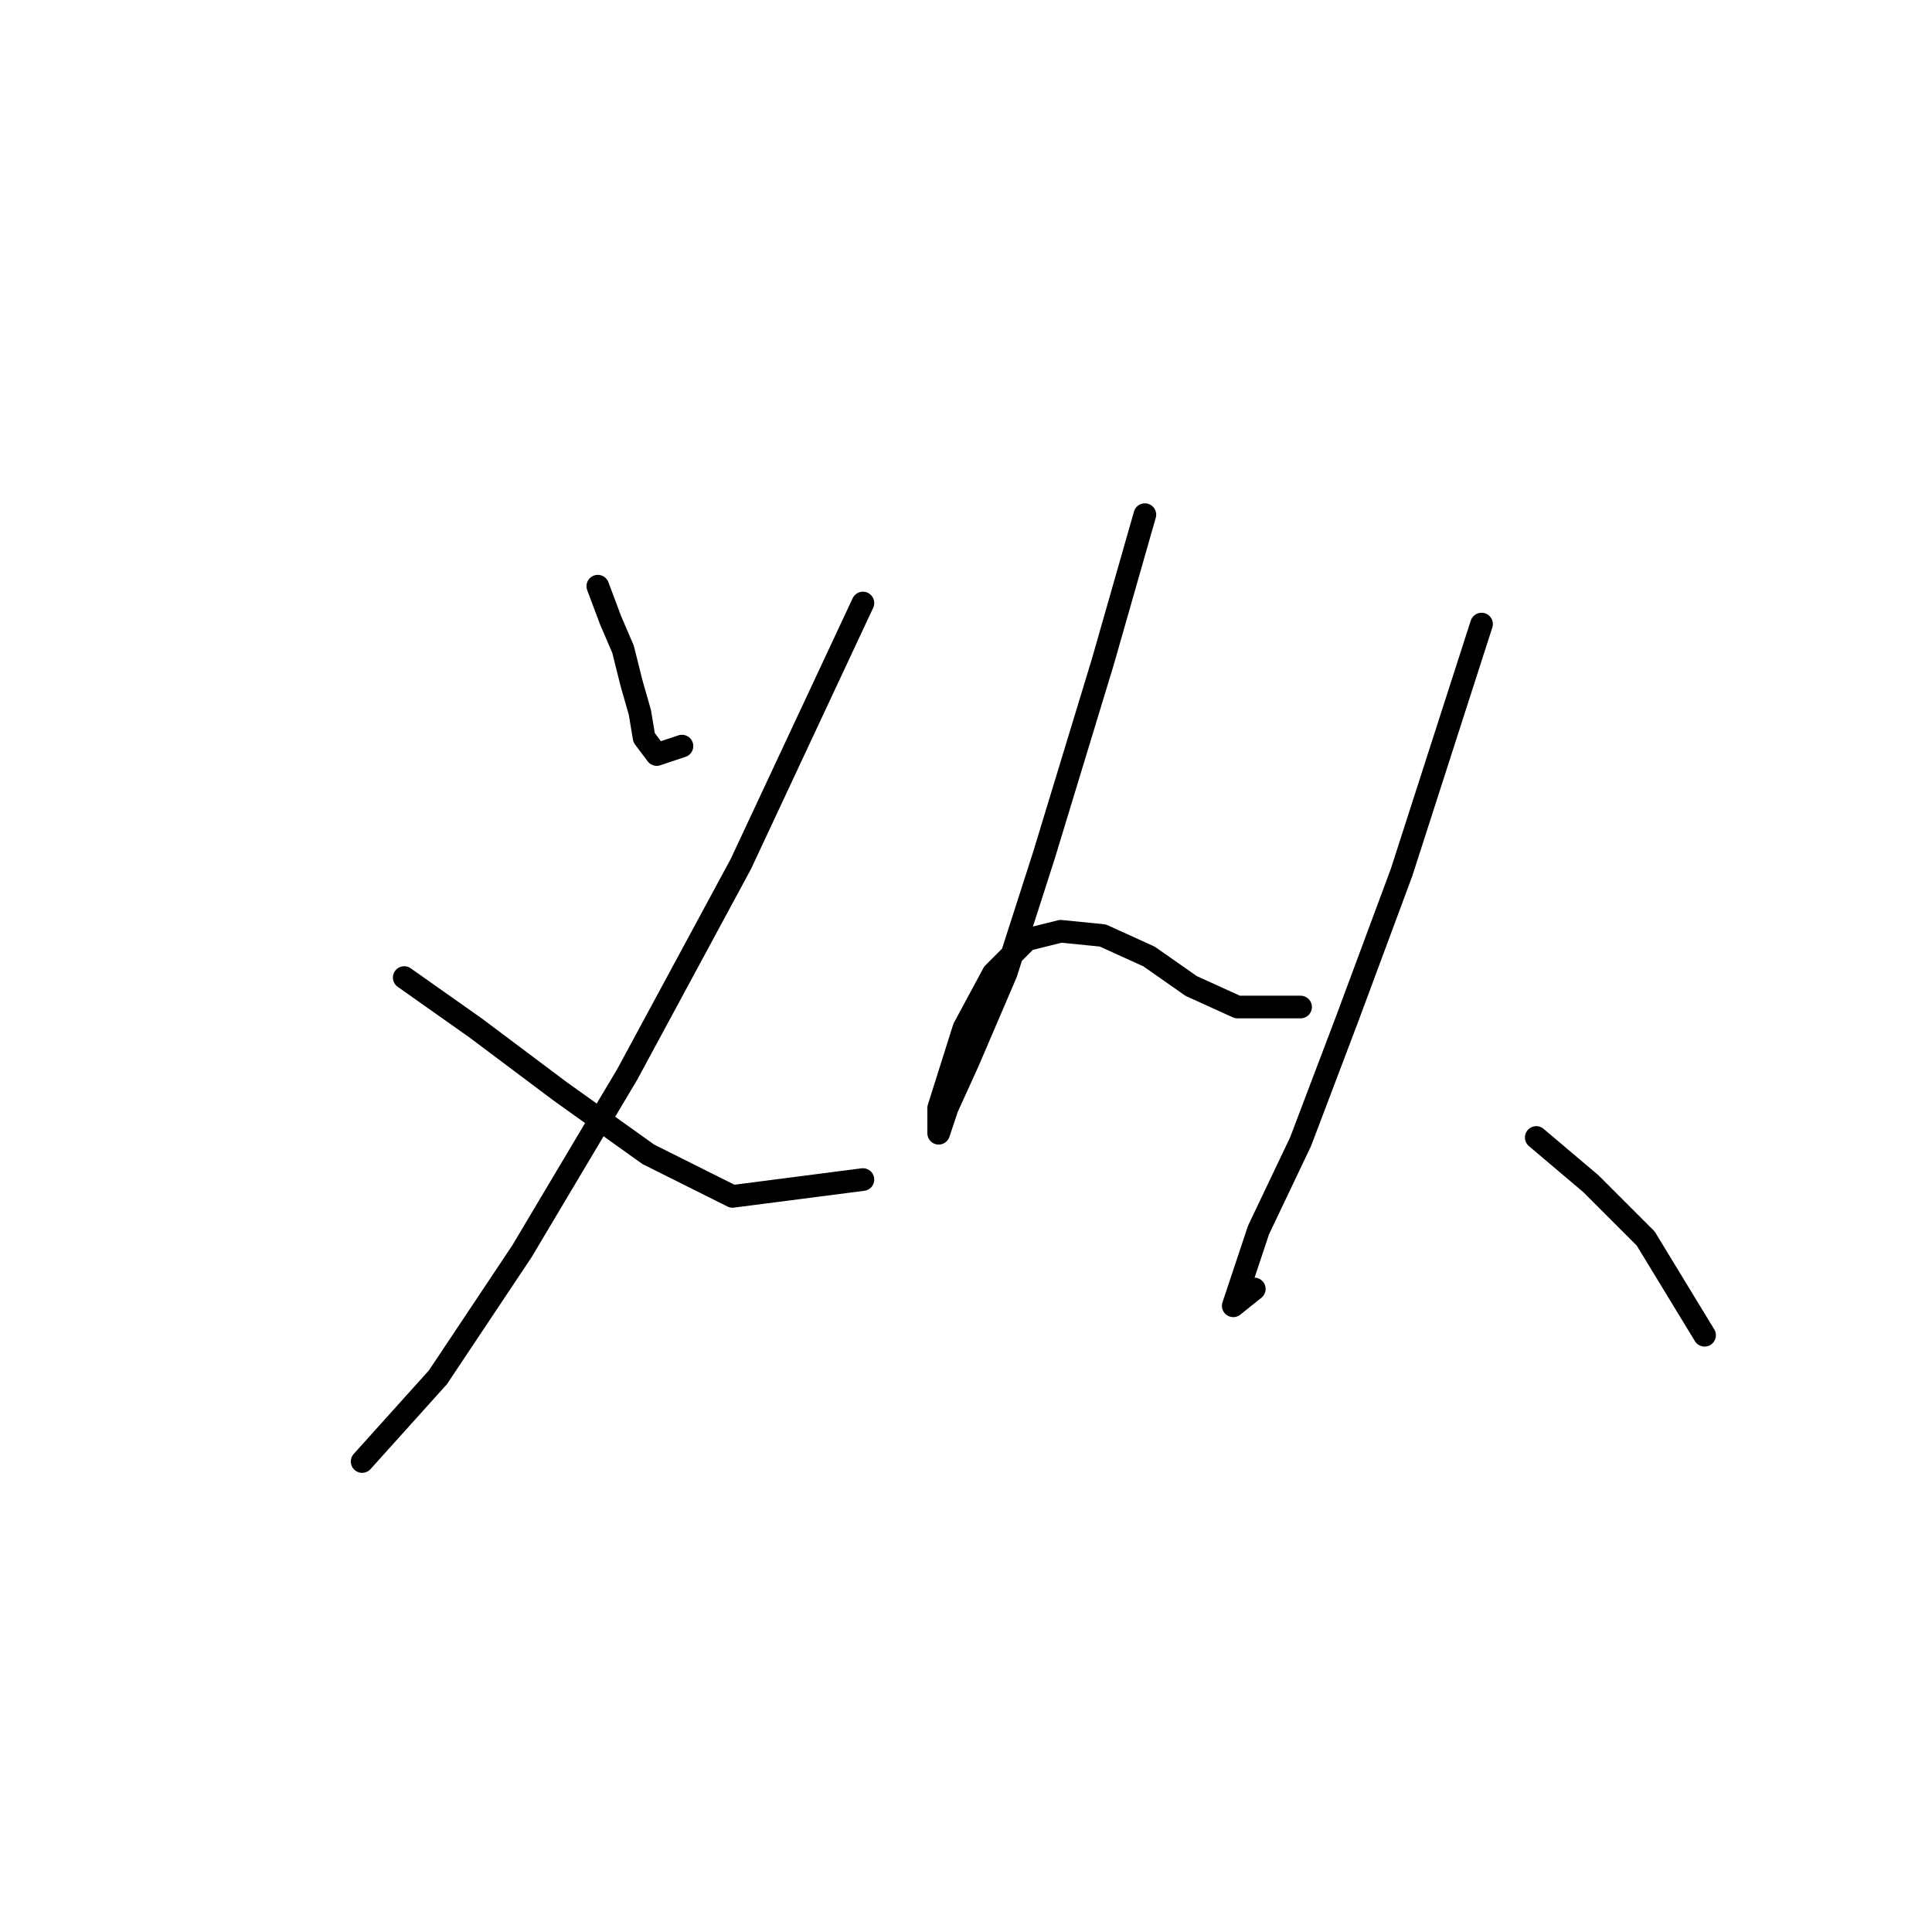 <?xml version="1.0" standalone="no"?>
    <svg width="256" height="256" xmlns="http://www.w3.org/2000/svg" version="1.1">
    <polyline stroke="black" stroke-width="3" stroke-linecap="round" fill="transparent" stroke-linejoin="round" points="79.212 77.673 80.885 82.134 82.558 86.037 83.673 90.498 84.788 94.401 85.346 97.747 87.018 99.978 90.364 98.862 90.364 98.862 " />
        <polyline stroke="black" stroke-width="3" stroke-linecap="round" fill="transparent" stroke-linejoin="round" points="114.342 79.903 98.171 114.476 83.115 142.357 69.175 165.777 58.022 182.505 47.985 193.658 47.985 193.658 " />
        <polyline stroke="black" stroke-width="3" stroke-linecap="round" fill="transparent" stroke-linejoin="round" points="53.561 129.531 63.041 136.223 74.193 144.587 85.903 152.952 97.056 158.528 114.342 156.297 114.342 156.297 " />
        <polyline stroke="black" stroke-width="3" stroke-linecap="round" fill="transparent" stroke-linejoin="round" points="151.702 68.193 146.126 87.71 138.32 113.36 133.301 128.974 128.282 140.684 125.494 146.818 124.379 150.163 124.379 146.818 127.725 136.223 131.628 128.974 136.089 124.513 140.55 123.398 146.126 123.955 152.26 126.743 157.836 130.647 163.97 133.435 172.334 133.435 172.334 133.435 " />
        <polyline stroke="black" stroke-width="3" stroke-linecap="round" fill="transparent" stroke-linejoin="round" points="196.312 82.691 185.717 115.591 178.468 135.108 172.334 151.279 166.758 162.989 164.528 169.68 163.412 173.026 166.201 170.795 166.201 170.795 " />
        <polyline stroke="black" stroke-width="3" stroke-linecap="round" fill="transparent" stroke-linejoin="round" points="203.561 150.721 210.81 156.855 218.059 164.104 225.866 176.929 225.866 176.929 " />
        </svg>